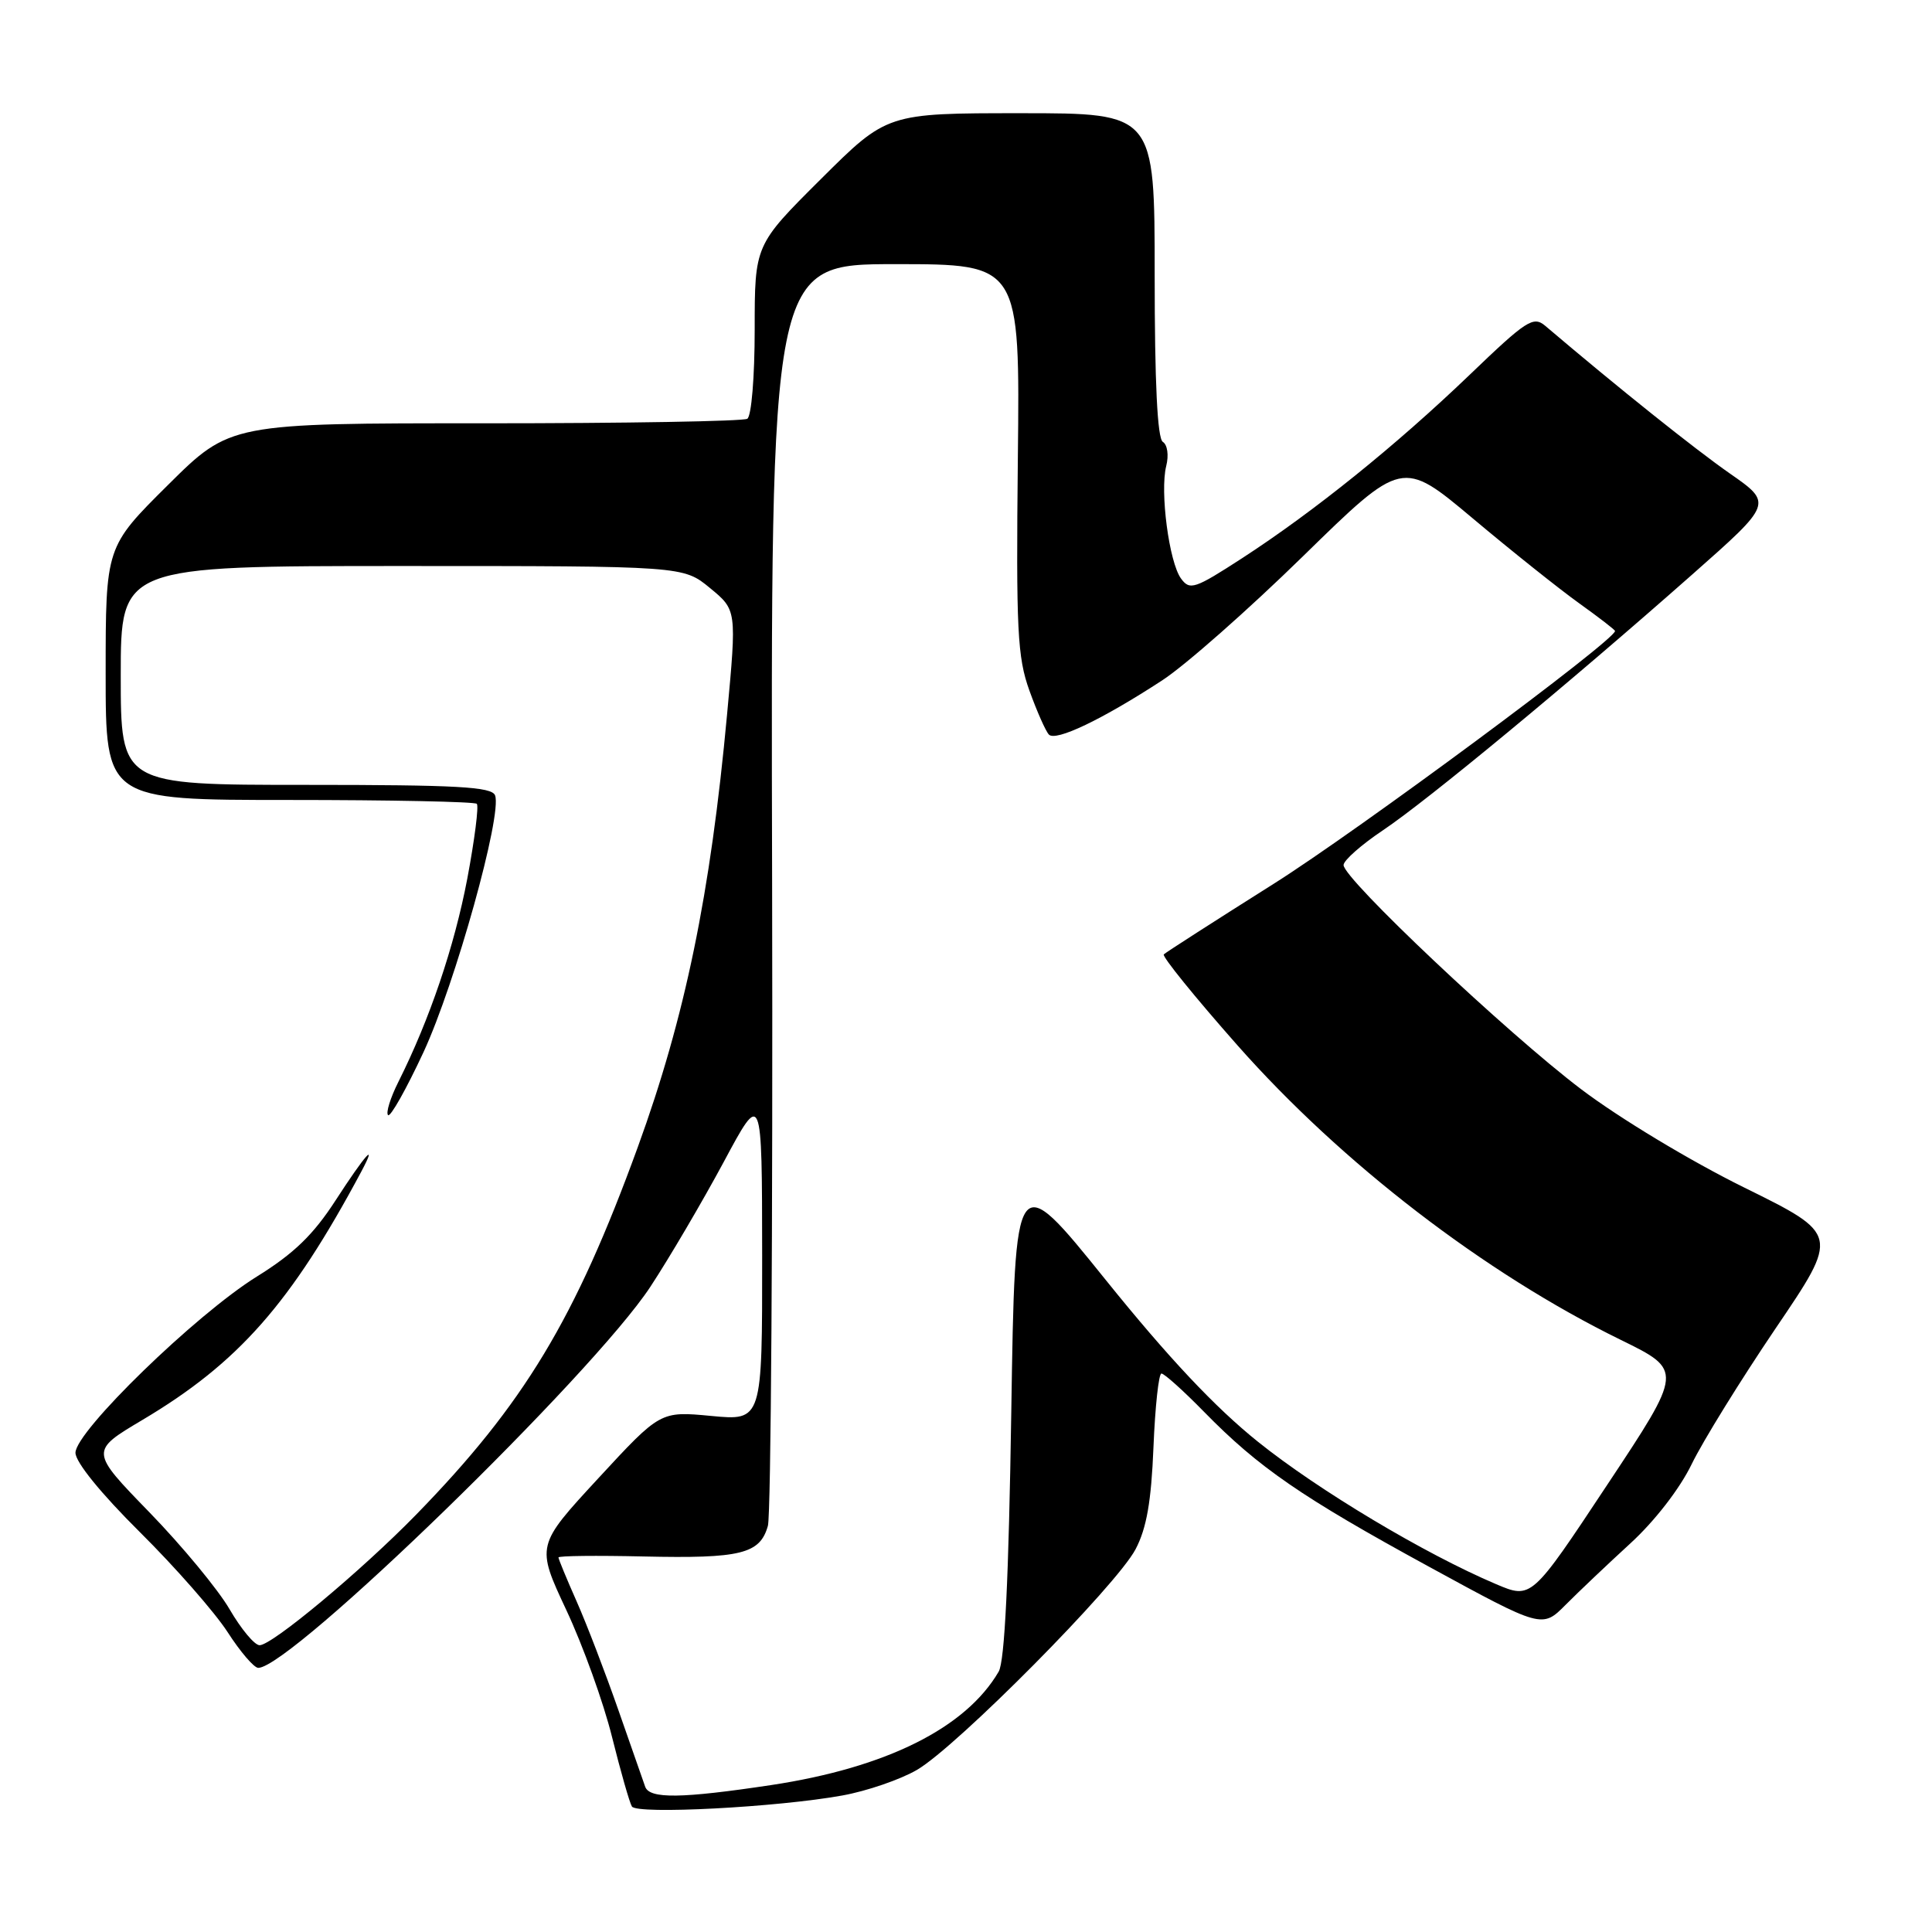 <?xml version="1.0" encoding="UTF-8" standalone="no"?>
<!DOCTYPE svg PUBLIC "-//W3C//DTD SVG 1.1//EN" "http://www.w3.org/Graphics/SVG/1.1/DTD/svg11.dtd" >
<svg xmlns="http://www.w3.org/2000/svg" xmlns:xlink="http://www.w3.org/1999/xlink" version="1.1" viewBox="0 0 256 256">
 <g >
 <path fill="currentColor"
d=" M 111.62 237.91 C 114.85 237.33 119.30 235.80 121.50 234.52 C 126.78 231.45 147.96 210.07 150.47 205.28 C 151.93 202.50 152.55 198.96 152.84 191.76 C 153.06 186.39 153.53 182.00 153.90 182.00 C 154.27 182.00 156.81 184.28 159.54 187.07 C 166.76 194.45 172.45 198.37 189.30 207.57 C 204.34 215.78 204.34 215.78 207.46 212.64 C 209.18 210.91 213.04 207.25 216.04 204.50 C 219.26 201.55 222.59 197.25 224.16 194.00 C 225.63 190.97 230.63 182.89 235.27 176.03 C 243.72 163.57 243.72 163.57 231.11 157.35 C 224.01 153.85 214.57 148.16 209.50 144.32 C 199.69 136.89 177.98 116.41 178.03 114.62 C 178.04 114.00 180.40 111.92 183.27 110.00 C 189.10 106.10 207.90 90.55 224.20 76.15 C 234.90 66.70 234.90 66.70 229.20 62.73 C 224.52 59.46 214.44 51.41 204.76 43.18 C 203.17 41.84 202.29 42.41 194.72 49.68 C 184.97 59.03 174.17 67.74 164.61 73.95 C 158.30 78.04 157.66 78.26 156.49 76.66 C 154.91 74.49 153.68 65.14 154.53 61.75 C 154.89 60.32 154.69 58.93 154.08 58.55 C 153.36 58.10 153.00 50.73 153.00 36.44 C 153.00 15.00 153.00 15.00 135.27 15.00 C 117.54 15.00 117.54 15.00 108.77 23.73 C 100.00 32.46 100.00 32.46 100.00 43.67 C 100.00 49.93 99.57 55.15 99.02 55.49 C 98.48 55.82 82.84 56.09 64.27 56.09 C 30.50 56.08 30.50 56.08 22.25 64.27 C 14.00 72.46 14.00 72.46 14.00 89.23 C 14.00 106.00 14.00 106.00 38.33 106.00 C 51.72 106.00 62.90 106.23 63.18 106.51 C 63.46 106.80 62.89 111.26 61.92 116.42 C 60.21 125.41 56.93 135.09 52.79 143.35 C 51.73 145.46 51.11 147.45 51.42 147.76 C 51.73 148.06 53.84 144.31 56.12 139.41 C 60.32 130.35 66.57 107.93 65.60 105.39 C 65.16 104.25 60.58 104.00 40.53 104.00 C 16.00 104.00 16.00 104.00 16.00 89.50 C 16.00 75.00 16.00 75.00 53.27 75.00 C 90.54 75.00 90.54 75.00 94.08 77.92 C 97.62 80.83 97.62 80.83 96.34 94.67 C 94.14 118.49 90.78 134.77 84.51 152.00 C 76.21 174.81 69.44 186.03 55.15 200.69 C 47.88 208.14 36.06 218.00 34.40 218.00 C 33.73 218.00 31.95 215.86 30.43 213.25 C 28.92 210.64 24.13 204.85 19.80 200.39 C 11.92 192.28 11.92 192.28 18.87 188.15 C 31.59 180.59 38.53 172.72 47.87 155.25 C 50.10 151.07 48.41 152.97 44.47 159.05 C 41.52 163.61 38.94 166.11 34.02 169.16 C 25.92 174.20 10.00 189.67 10.00 192.50 C 10.00 193.74 13.37 197.89 18.54 203.02 C 23.24 207.68 28.46 213.64 30.15 216.25 C 31.83 218.86 33.66 221.00 34.22 221.00 C 38.55 221.00 78.53 182.14 86.18 170.50 C 88.71 166.65 93.07 159.22 95.88 154.00 C 100.97 144.50 100.97 144.50 100.99 166.38 C 101.00 188.26 101.00 188.26 94.25 187.62 C 87.50 186.98 87.50 186.98 79.27 195.89 C 71.04 204.80 71.04 204.80 75.04 213.34 C 77.24 218.03 79.97 225.60 81.10 230.17 C 82.24 234.73 83.42 238.87 83.73 239.37 C 84.39 240.45 103.03 239.47 111.62 237.91 Z  M 85.49 236.75 C 85.25 236.06 83.65 231.48 81.93 226.57 C 80.22 221.67 77.74 215.20 76.41 212.20 C 75.08 209.20 74.00 206.58 74.00 206.37 C 74.00 206.15 79.06 206.10 85.25 206.24 C 98.17 206.53 100.70 205.91 101.75 202.18 C 102.16 200.71 102.41 162.49 102.31 117.25 C 102.11 35.00 102.11 35.00 118.63 35.00 C 135.15 35.00 135.15 35.00 134.87 60.75 C 134.63 83.47 134.81 87.09 136.40 91.50 C 137.39 94.25 138.55 96.87 138.98 97.33 C 139.88 98.29 146.03 95.35 154.00 90.15 C 157.03 88.18 165.42 80.78 172.65 73.71 C 185.80 60.85 185.80 60.85 195.15 68.69 C 200.29 73.01 206.64 78.07 209.25 79.94 C 211.86 81.81 214.00 83.46 214.00 83.61 C 214.00 84.84 179.85 110.13 168.72 117.14 C 161.00 122.01 154.47 126.20 154.21 126.46 C 153.95 126.72 158.34 132.14 163.97 138.51 C 177.78 154.14 196.73 168.71 214.76 177.54 C 223.02 181.59 223.02 181.59 212.97 196.74 C 202.93 211.90 202.93 211.90 198.22 209.90 C 188.78 205.89 174.74 197.50 166.71 191.06 C 161.02 186.50 154.82 179.91 146.50 169.58 C 134.50 154.68 134.50 154.68 134.00 187.09 C 133.66 209.15 133.13 220.14 132.33 221.50 C 127.97 228.97 117.42 234.23 102.19 236.53 C 90.30 238.32 86.07 238.38 85.49 236.75 Z "/>
</g>
</svg>